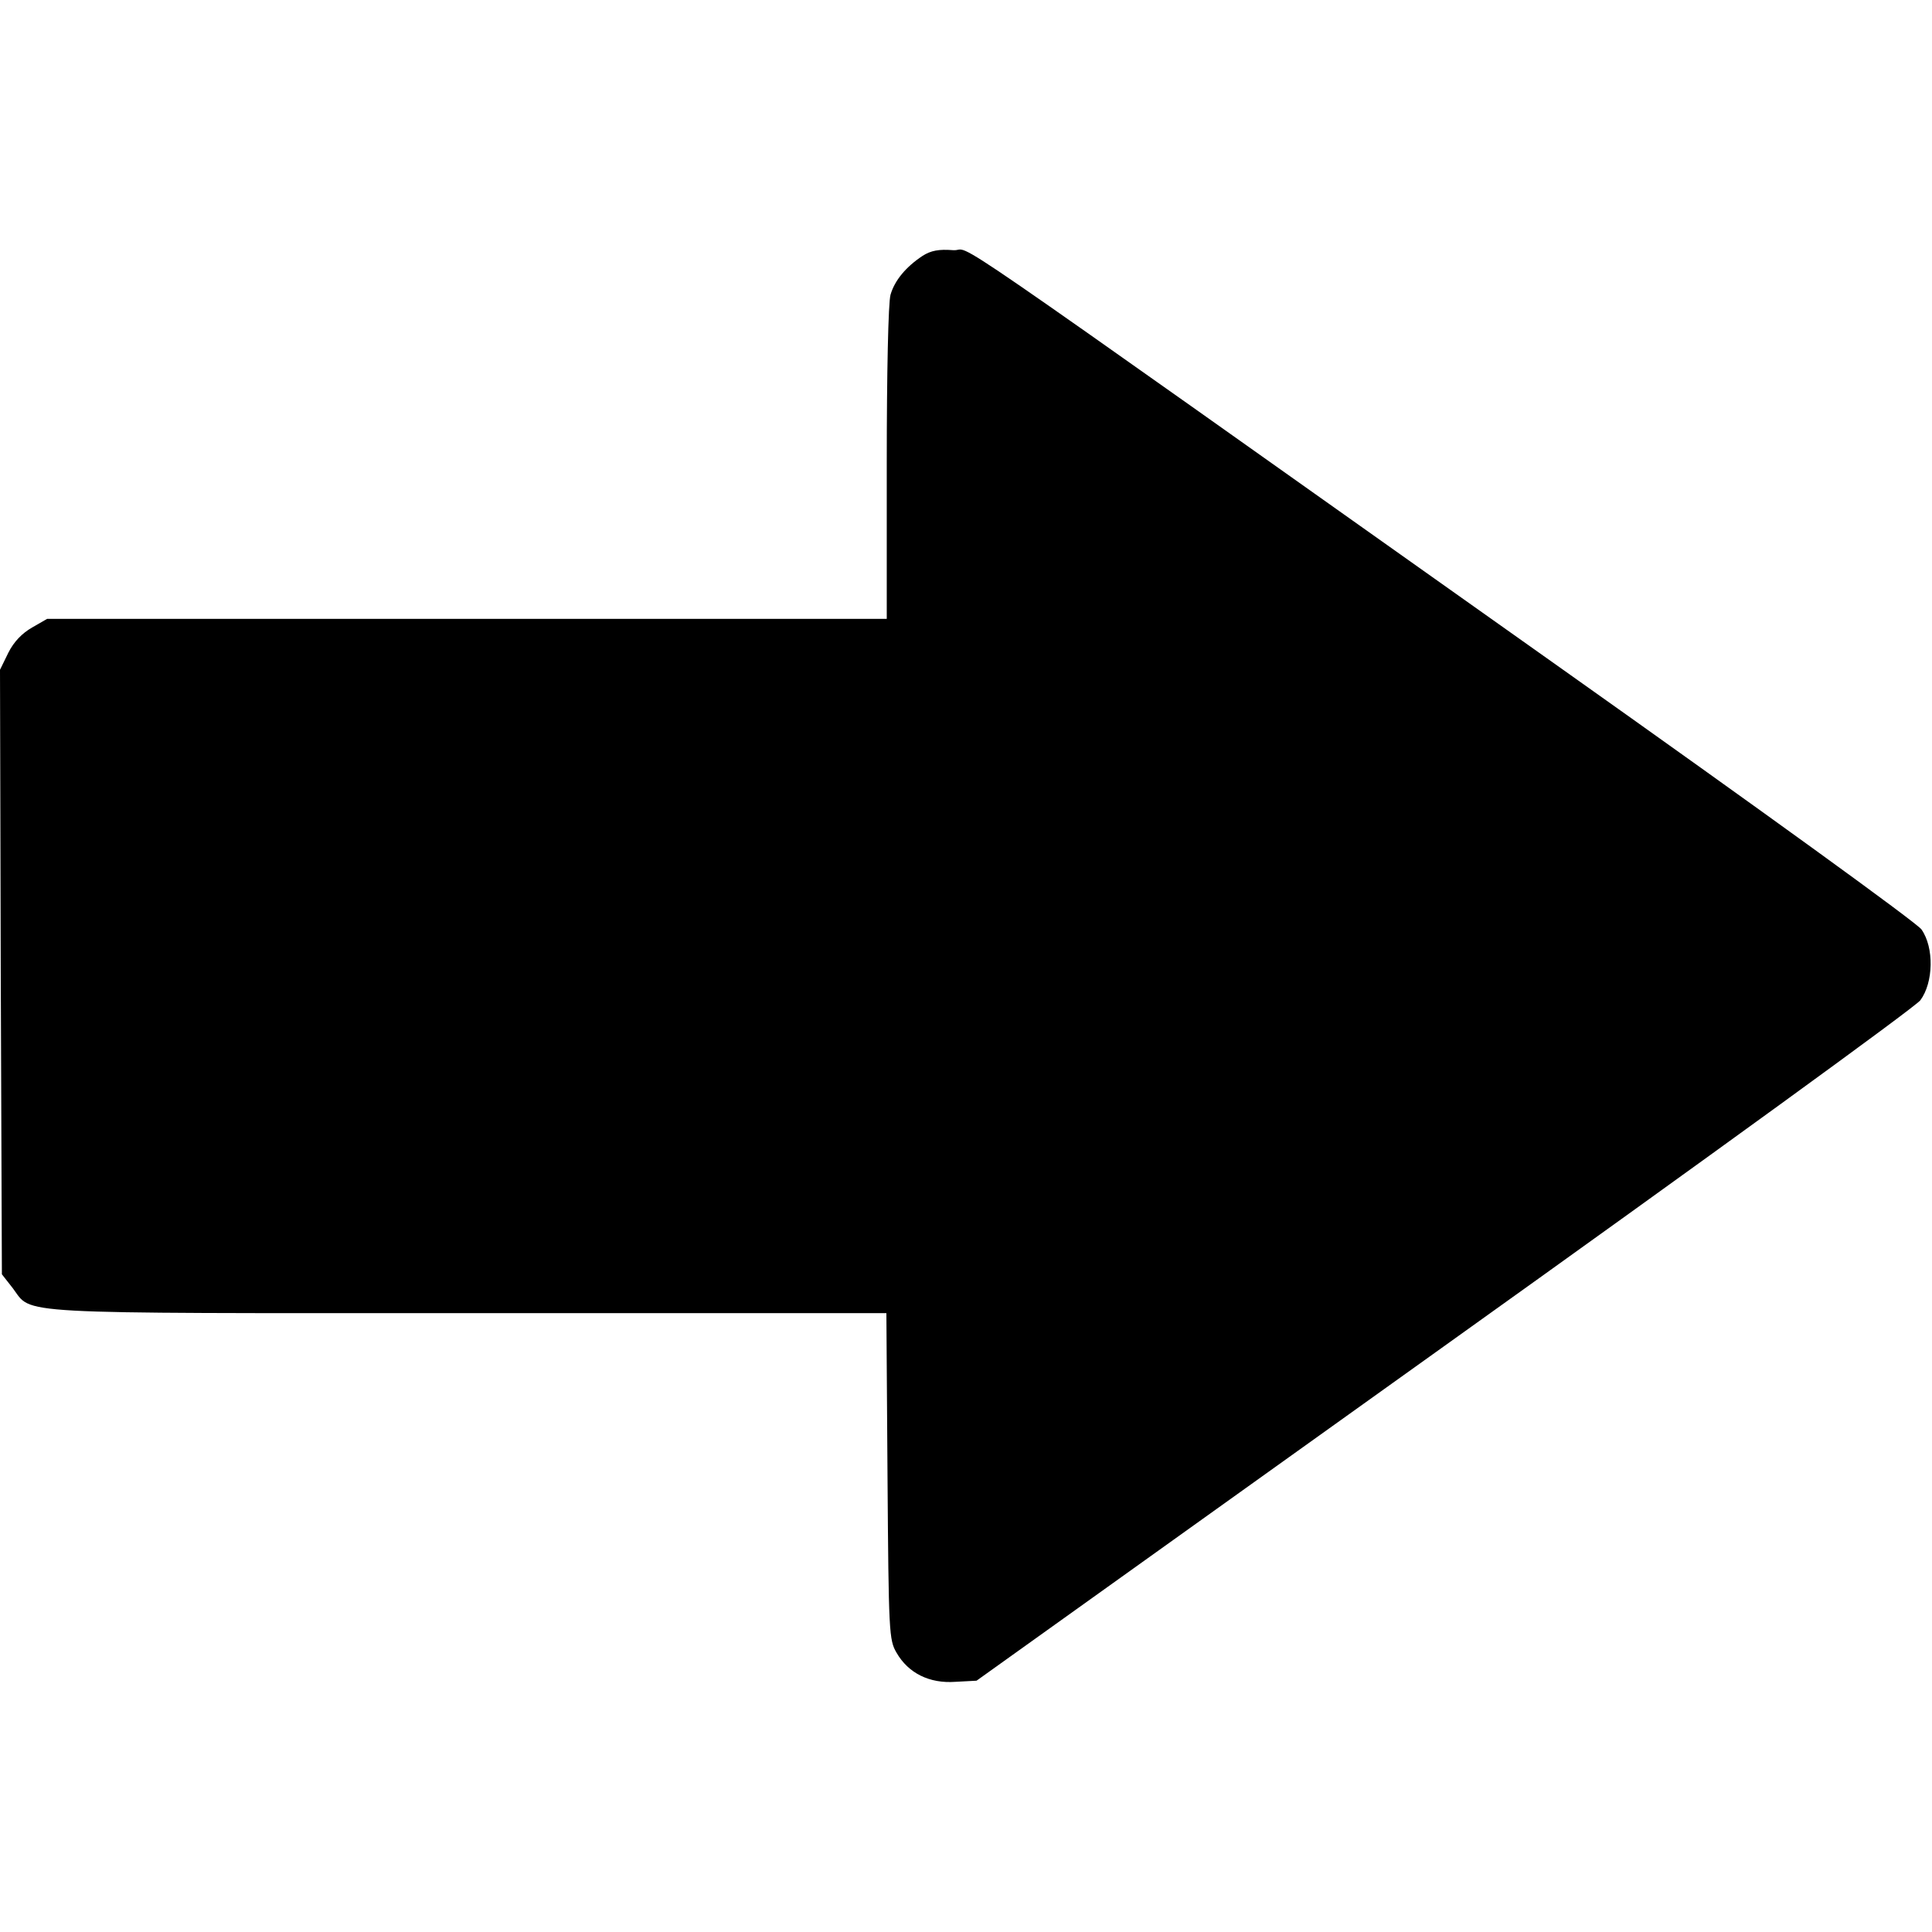 <?xml version="1.0" standalone="no"?>
<!DOCTYPE svg PUBLIC "-//W3C//DTD SVG 20010904//EN"
 "http://www.w3.org/TR/2001/REC-SVG-20010904/DTD/svg10.dtd">
<svg version="1.0" xmlns="http://www.w3.org/2000/svg"
 width="512pt" height="512pt" viewBox="0 0 512 512"
 preserveAspectRatio="xMidYMid meet">

<g transform="translate(0,512) scale(0.1,-0.1)"
fill="#000000" stroke="none">
<path d="M2445 4442 c-44 -29 -74 -65 -85 -103 -6 -20 -10 -208 -10 -446 l0
-413 -1112 0 -1113 0 -40 -23 c-26 -15 -48 -37 -63 -67 l-22 -45 2 -801 3
-801 29 -37 c53 -70 -22 -66 1205 -66 l1110 0 3 -432 c3 -416 4 -434 24 -468
31 -54 87 -82 156 -77 l56 3 1237 885 c705 504 1249 899 1264 918 35 47 37
140 3 188 -13 18 -419 312 -965 699 -1720 1219 -1542 1097 -1601 1101 -38 3
-59 -1 -81 -15z"/>
</g>
</svg>
